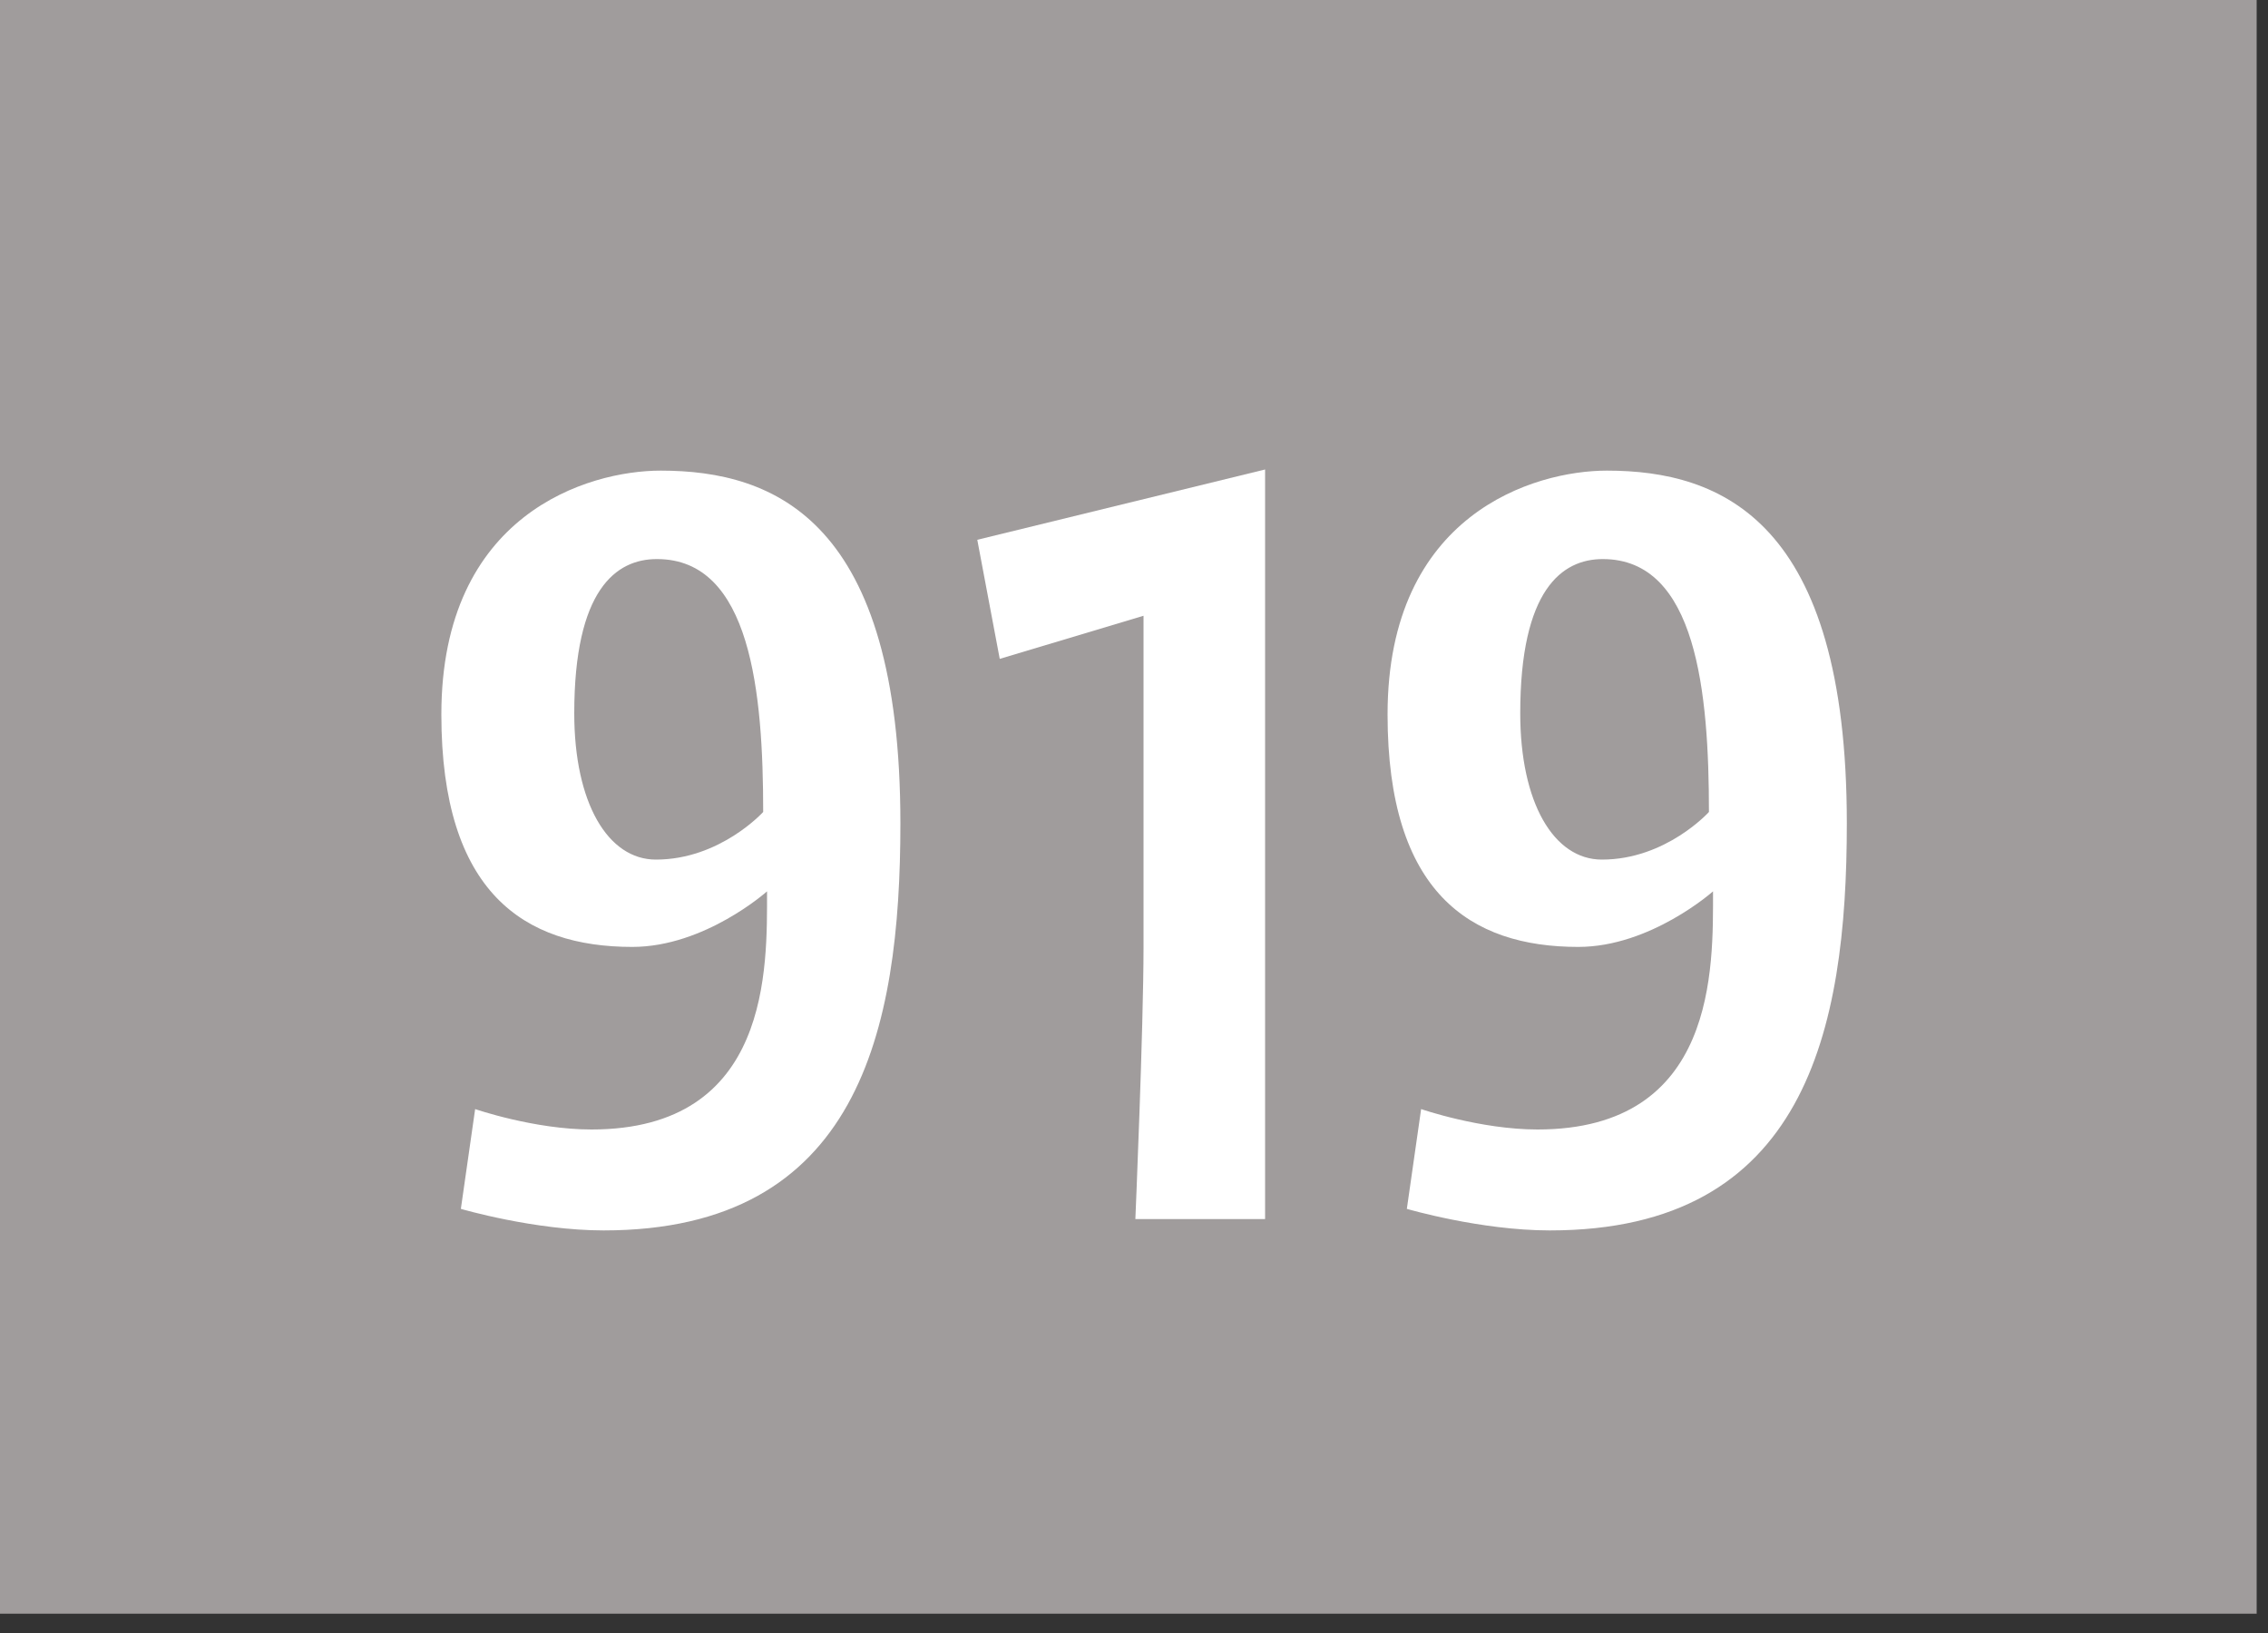 <svg width="100" height="72" viewBox="0 0 100 72" fill="none" xmlns="http://www.w3.org/2000/svg">
<rect x="0" y="0" width="100" height="72" fill="#333333" stroke="none"/>
<g clip-path="url(#clip0_7_1661)">
<path d="M99.5 0H0V71.15H99.5V0Z" fill="#A09C9C"/>
<path d="M26.62 54.25C23.56 54.25 20.32 53.3 20.32 53.3L20.95 48.9C20.95 48.9 23.56 49.8 26.08 49.8C34 49.8 33.82 42.65 33.82 39.3C33.82 39.3 31.08 41.75 27.88 41.75C23.11 41.75 19.46 39.35 19.46 31.5C19.46 22.65 25.94 20.75 29.13 20.75C34.17 20.75 39.7 22.95 39.7 36.3C39.7 45.45 37.85 54.25 26.61 54.25H26.62ZM28.96 24.65C27.16 24.65 25.32 26 25.32 31.45C25.32 35.4 26.8 37.9 28.92 37.9C31.75 37.9 33.65 35.8 33.65 35.8C33.65 30.55 33.11 24.65 28.97 24.65H28.96Z" fill="white"/>
<path d="M50.42 27.15L44.08 29.05L43.09 23.8L55.78 20.7V53.75H50.06C50.06 53.75 50.42 45.3 50.42 41.75V27.15Z" fill="white"/>
<path d="M68.33 54.25C65.27 54.25 62.03 53.3 62.03 53.3L62.66 48.9C62.66 48.9 65.27 49.8 67.79 49.8C75.71 49.8 75.53 42.65 75.53 39.3C75.53 39.3 72.78 41.75 69.59 41.75C64.82 41.75 61.18 39.35 61.18 31.5C61.18 22.65 67.66 20.75 70.85 20.75C75.89 20.75 81.43 22.95 81.43 36.3C81.43 45.45 79.59 54.25 68.34 54.25H68.33ZM70.67 24.65C68.87 24.65 67.03 26 67.03 31.45C67.03 35.4 68.51 37.9 70.63 37.9C73.46 37.9 75.35 35.8 75.35 35.8C75.35 30.55 74.81 24.65 70.67 24.65Z" fill="white"/>
</g>
<defs>
<clipPath id="clip0_7_1661">
<rect width="99.5" height="71.15" fill="white"/>
</clipPath>
</defs>
</svg>
